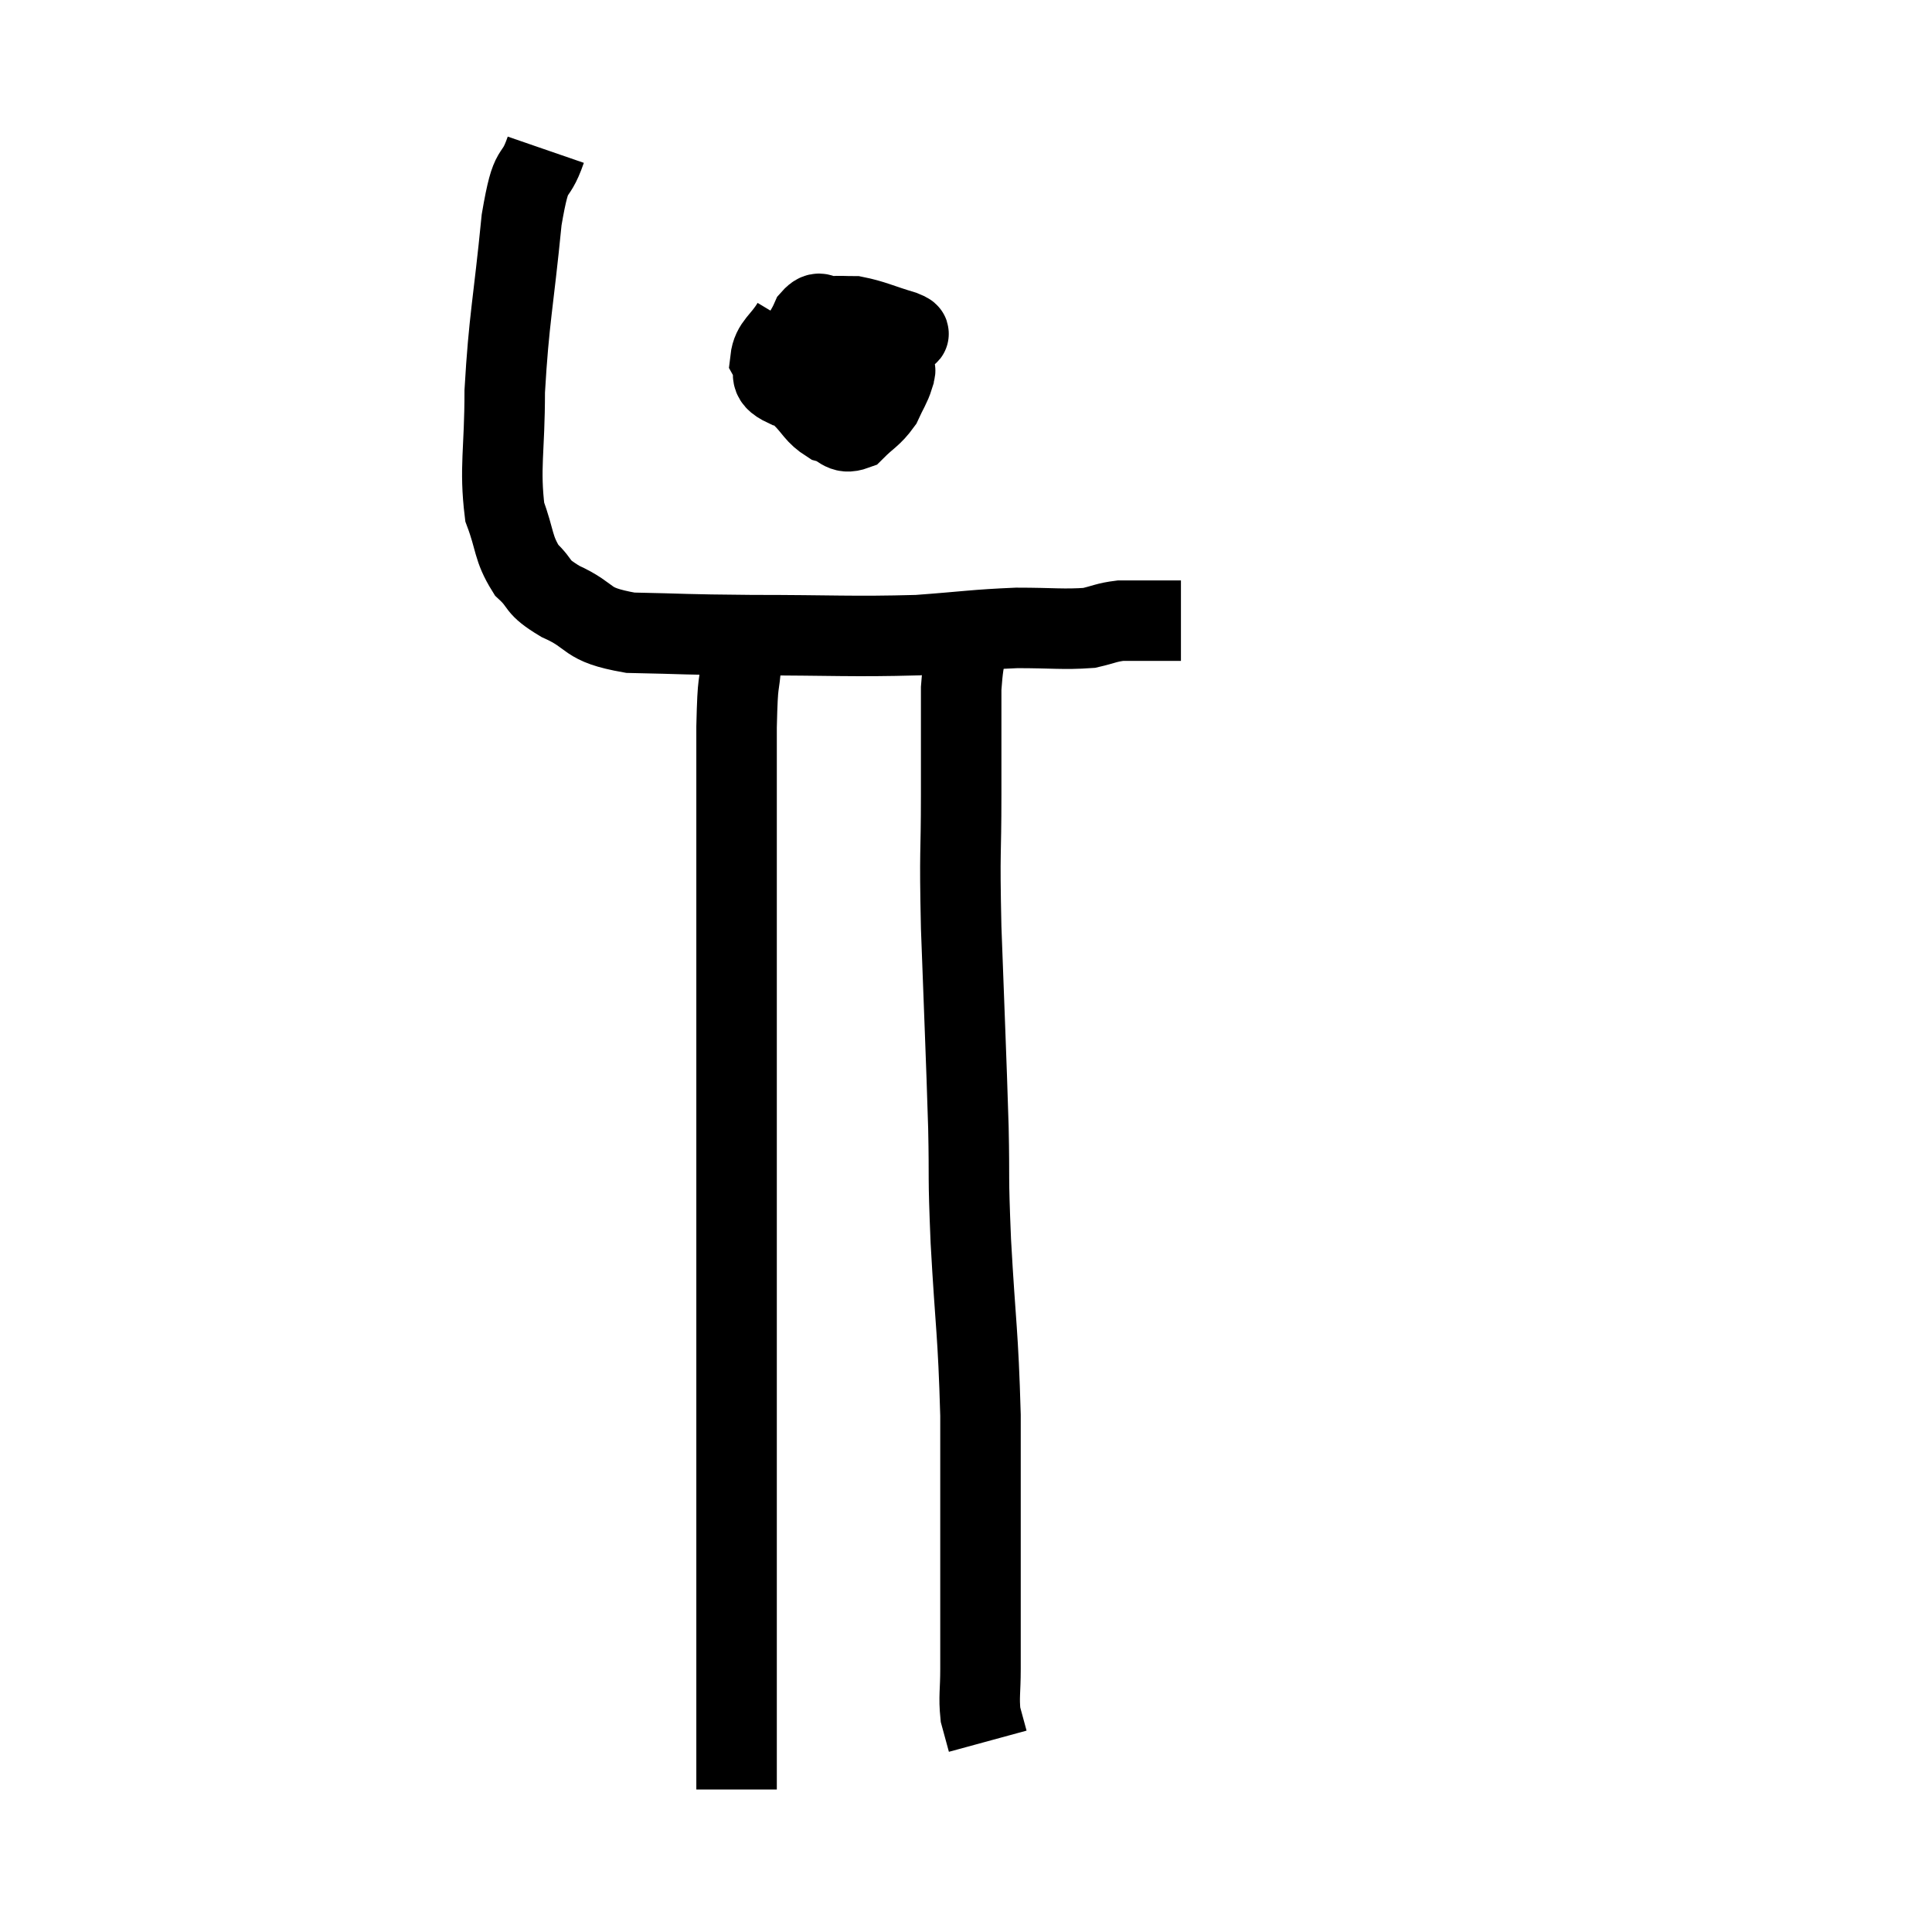 <svg width="48" height="48" viewBox="0 0 48 48" xmlns="http://www.w3.org/2000/svg"><path d="M 13.56 3.72 C 13.26 4.59, 13.215 3.96, 12.96 5.46 C 12.75 7.59, 12.645 7.905, 12.54 9.72 C 12.54 11.22, 12.405 11.61, 12.54 12.72 C 12.81 13.44, 12.735 13.605, 13.08 14.16 C 13.5 14.55, 13.275 14.55, 13.92 14.94 C 14.79 15.33, 14.475 15.51, 15.66 15.72 C 17.16 15.75, 16.875 15.765, 18.66 15.78 C 20.73 15.78, 21.15 15.825, 22.8 15.78 C 24.03 15.69, 24.195 15.645, 25.26 15.6 C 26.16 15.6, 26.415 15.645, 27.06 15.6 C 27.45 15.51, 27.48 15.465, 27.84 15.42 C 28.17 15.42, 28.17 15.42, 28.5 15.42 C 28.83 15.42, 28.95 15.42, 29.16 15.42 C 29.25 15.42, 29.295 15.42, 29.34 15.42 L 29.34 15.42" fill="none" stroke="black" stroke-width="2"></path><path d="M 19.68 8.04 C 19.41 8.49, 19.185 8.55, 19.14 8.94 C 19.32 9.27, 19.02 9.375, 19.5 9.6 C 20.28 9.72, 20.445 9.9, 21.06 9.84 C 21.51 9.6, 21.615 9.735, 21.96 9.36 C 22.2 8.85, 22.32 8.625, 22.44 8.34 C 22.44 8.28, 22.74 8.34, 22.44 8.22 C 21.84 8.04, 21.69 7.95, 21.24 7.86 C 20.94 7.86, 20.91 7.845, 20.64 7.86 C 20.4 7.89, 20.385 7.665, 20.16 7.92 C 19.95 8.4, 19.8 8.4, 19.74 8.88 C 19.83 9.36, 19.71 9.435, 19.92 9.84 C 20.25 10.17, 20.25 10.29, 20.58 10.5 C 20.91 10.59, 20.91 10.8, 21.24 10.68 C 21.57 10.35, 21.66 10.35, 21.9 10.02 C 22.05 9.69, 22.125 9.6, 22.2 9.36 C 22.2 9.21, 22.29 9.27, 22.2 9.06 C 22.02 8.79, 22.05 8.715, 21.84 8.52 C 21.6 8.4, 21.645 8.19, 21.36 8.28 C 21.03 8.58, 20.895 8.685, 20.7 8.88 L 20.58 9.06" fill="none" stroke="black" stroke-width="2"></path><path d="M 18.42 16.38 C 18.36 17.22, 18.33 16.74, 18.3 18.06 C 18.3 19.86, 18.3 19.44, 18.3 21.66 C 18.3 24.3, 18.3 24.81, 18.3 26.94 C 18.3 28.56, 18.3 28.725, 18.3 30.18 C 18.3 31.47, 18.3 31.245, 18.3 32.76 C 18.3 34.5, 18.3 34.635, 18.3 36.24 C 18.3 37.71, 18.3 38.055, 18.3 39.18 C 18.3 39.96, 18.3 39.84, 18.3 40.74 C 18.3 41.76, 18.3 42, 18.3 42.78 C 18.3 43.32, 18.3 43.44, 18.3 43.86 C 18.3 44.16, 18.3 44.31, 18.3 44.46 C 18.3 44.46, 18.3 44.46, 18.3 44.46 L 18.3 44.46" fill="none" stroke="black" stroke-width="2"></path><path d="M 24.18 15.54 C 24.03 16.32, 23.955 16.05, 23.88 17.1 C 23.88 18.42, 23.88 18.255, 23.88 19.74 C 23.88 21.39, 23.835 20.97, 23.88 23.04 C 23.97 25.53, 24 26.07, 24.06 28.02 C 24.09 29.43, 24.045 29.055, 24.12 30.84 C 24.24 33, 24.3 33.06, 24.36 35.16 C 24.36 37.2, 24.36 37.665, 24.36 39.24 C 24.36 40.35, 24.36 40.62, 24.36 41.46 C 24.36 42.03, 24.315 42.15, 24.36 42.6 C 24.45 42.93, 24.495 43.095, 24.54 43.26 C 24.54 43.26, 24.54 43.26, 24.54 43.26 C 24.54 43.26, 24.54 43.26, 24.54 43.26 C 24.54 43.26, 24.54 43.26, 24.54 43.26 C 24.54 43.26, 24.54 43.26, 24.54 43.26 C 24.54 43.26, 24.54 43.26, 24.54 43.26 L 24.54 43.26" fill="none" stroke="black" stroke-width="2"></path></svg>